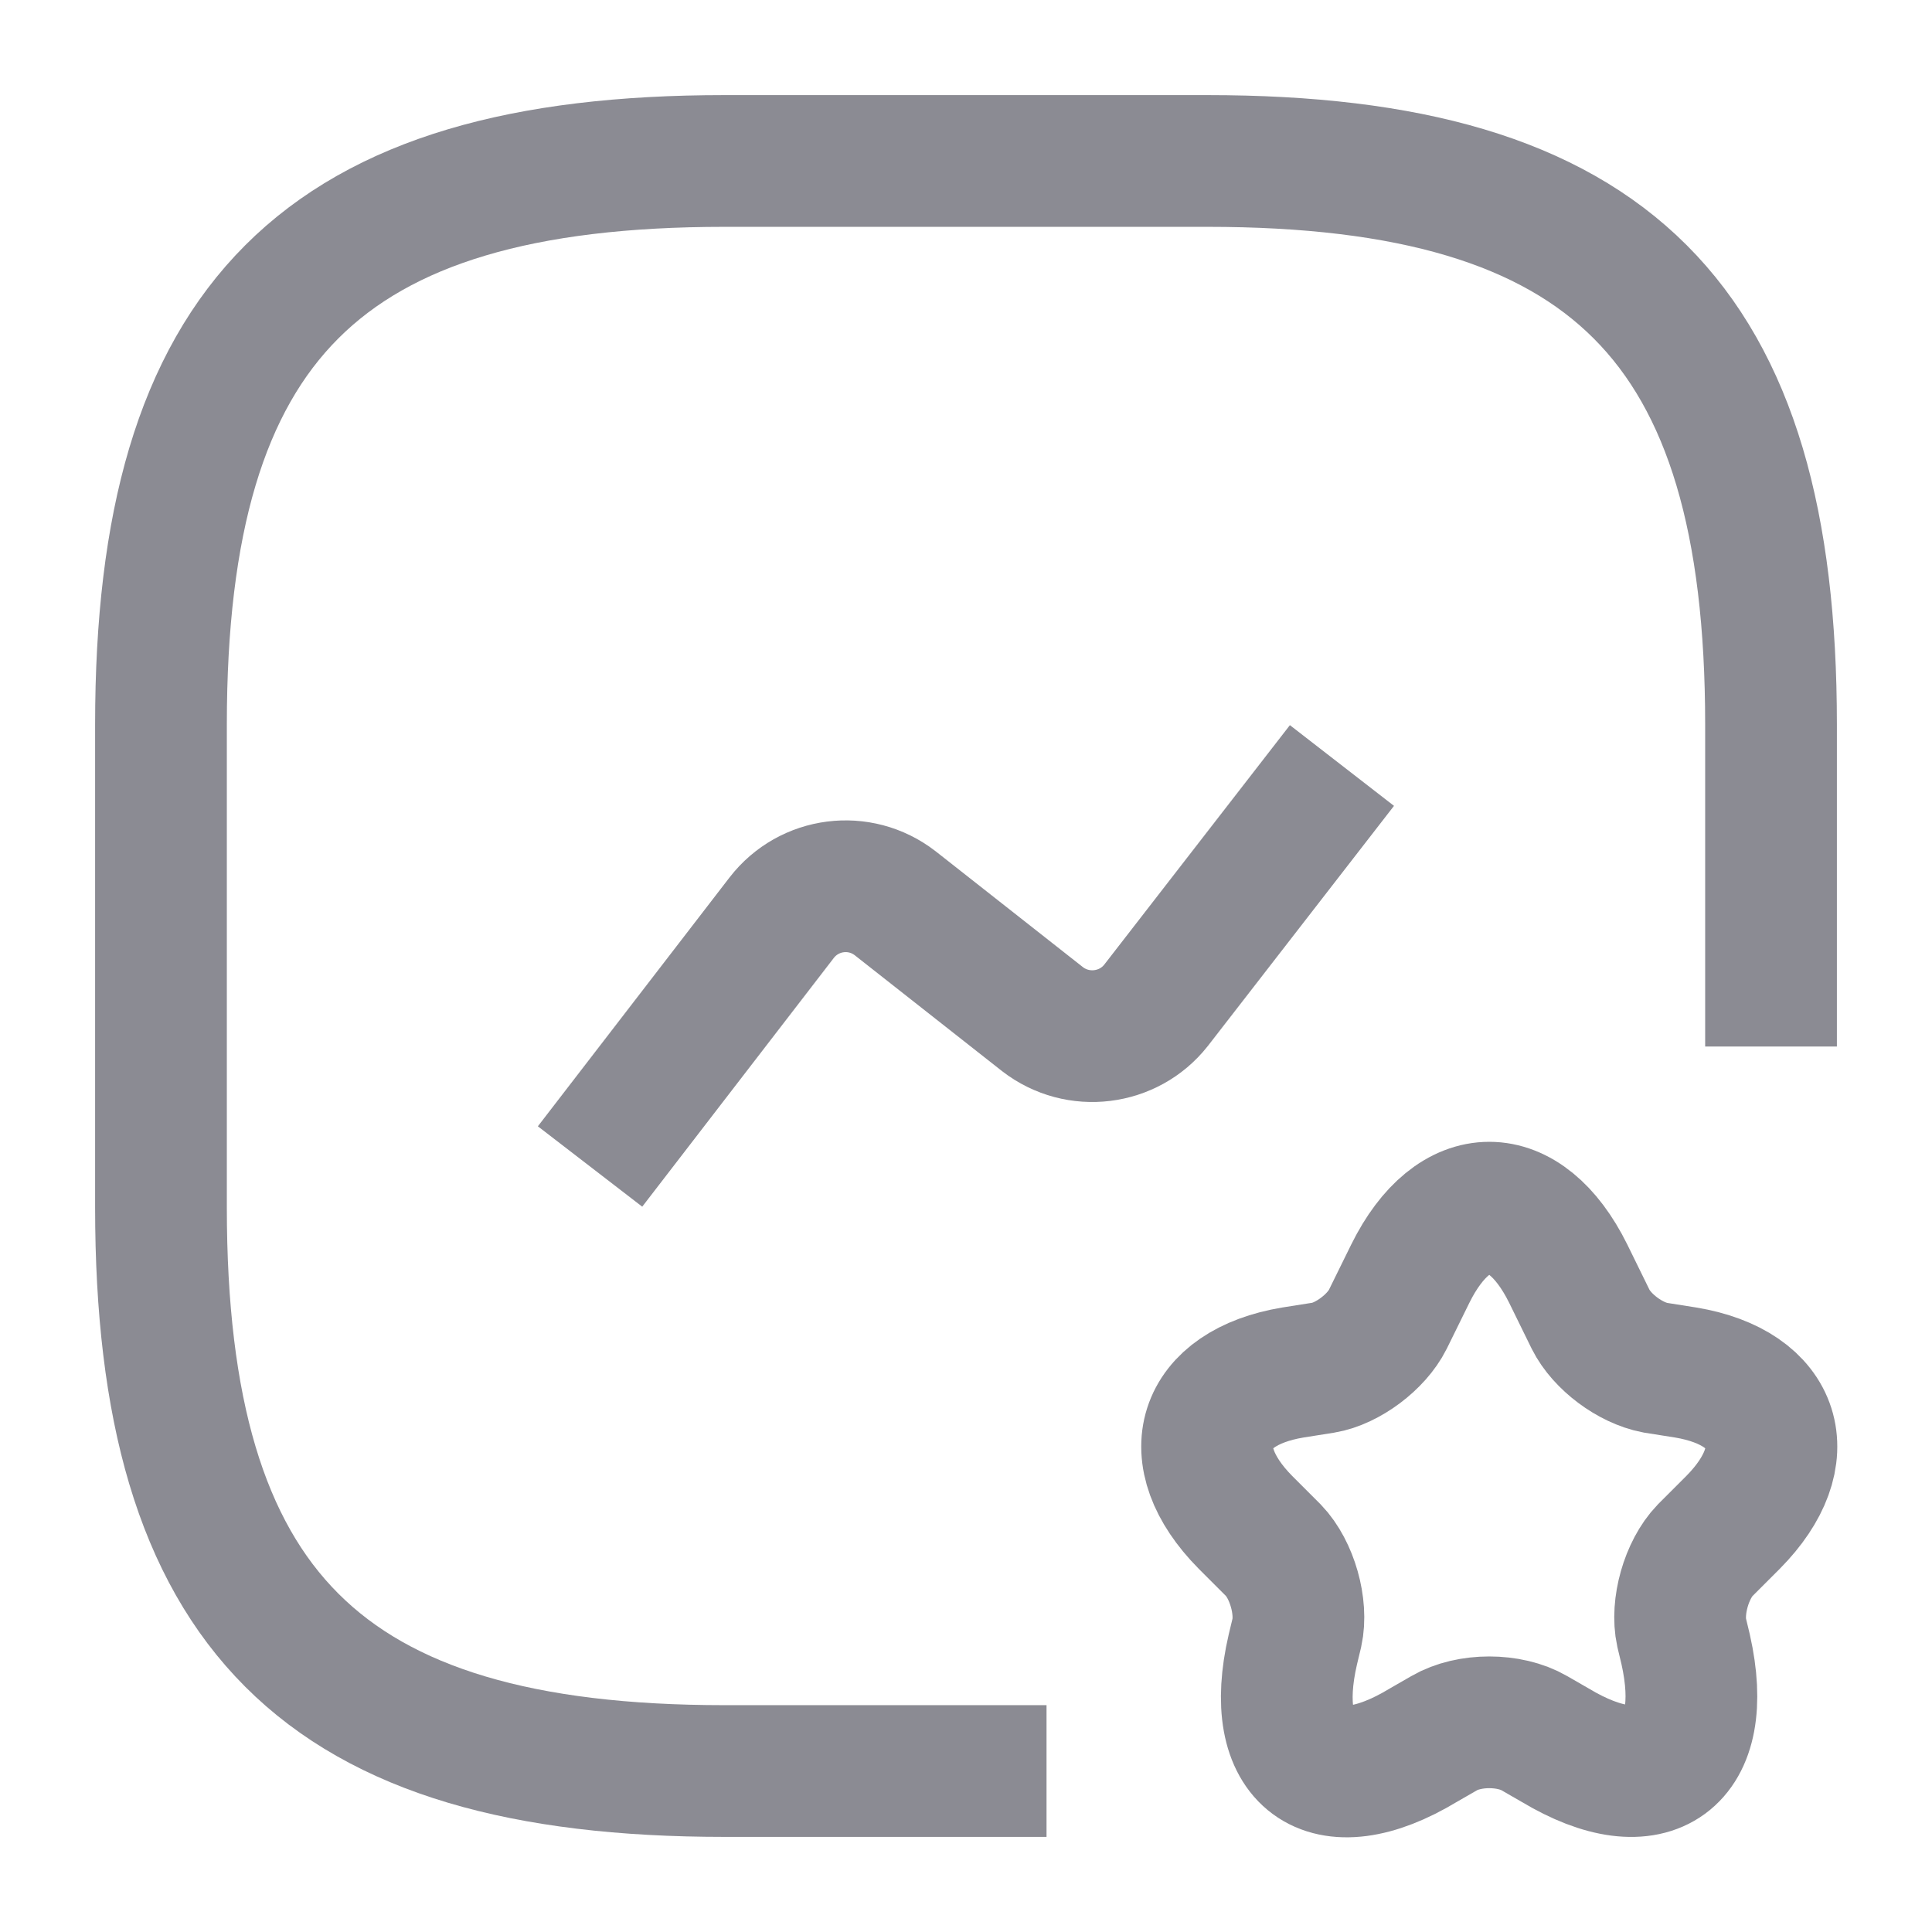 <svg width="22" height="22" viewBox="0 0 22 22" fill="none" xmlns="http://www.w3.org/2000/svg">
<path d="M20.167 11.917V8.25C20.167 3.667 18.333 1.833 13.75 1.833H8.25C3.667 1.833 1.833 3.667 1.833 8.25V13.75C1.833 18.333 3.667 20.167 8.25 20.167H11.917" stroke="#8B8B93" stroke-width="1.5" strokeLinecap="round" strokeLinejoin="round"/>
<path d="M6.719 13.283L8.901 10.45C9.213 10.047 9.79 9.973 10.193 10.285L11.871 11.605C12.274 11.917 12.852 11.843 13.163 11.449L15.281 8.717" stroke="#8B8B93" stroke-width="1.5" strokeLinecap="round" strokeLinejoin="round"/>
<path d="M17.857 14.502L18.113 15.024C18.242 15.281 18.562 15.519 18.847 15.574L19.195 15.629C20.24 15.803 20.488 16.573 19.736 17.334L19.415 17.655C19.204 17.875 19.085 18.297 19.149 18.59L19.195 18.782C19.479 20.047 18.81 20.533 17.71 19.873L17.472 19.736C17.188 19.571 16.729 19.571 16.445 19.736L16.207 19.873C15.098 20.543 14.428 20.047 14.722 18.782L14.768 18.59C14.832 18.297 14.713 17.875 14.502 17.655L14.181 17.334C13.429 16.573 13.677 15.803 14.722 15.629L15.07 15.574C15.345 15.528 15.675 15.281 15.803 15.024L16.06 14.502C16.555 13.502 17.362 13.502 17.857 14.502Z" stroke="#8B8B93" stroke-width="1.5" strokeLinecap="round" strokeLinejoin="round"/>
</svg>

